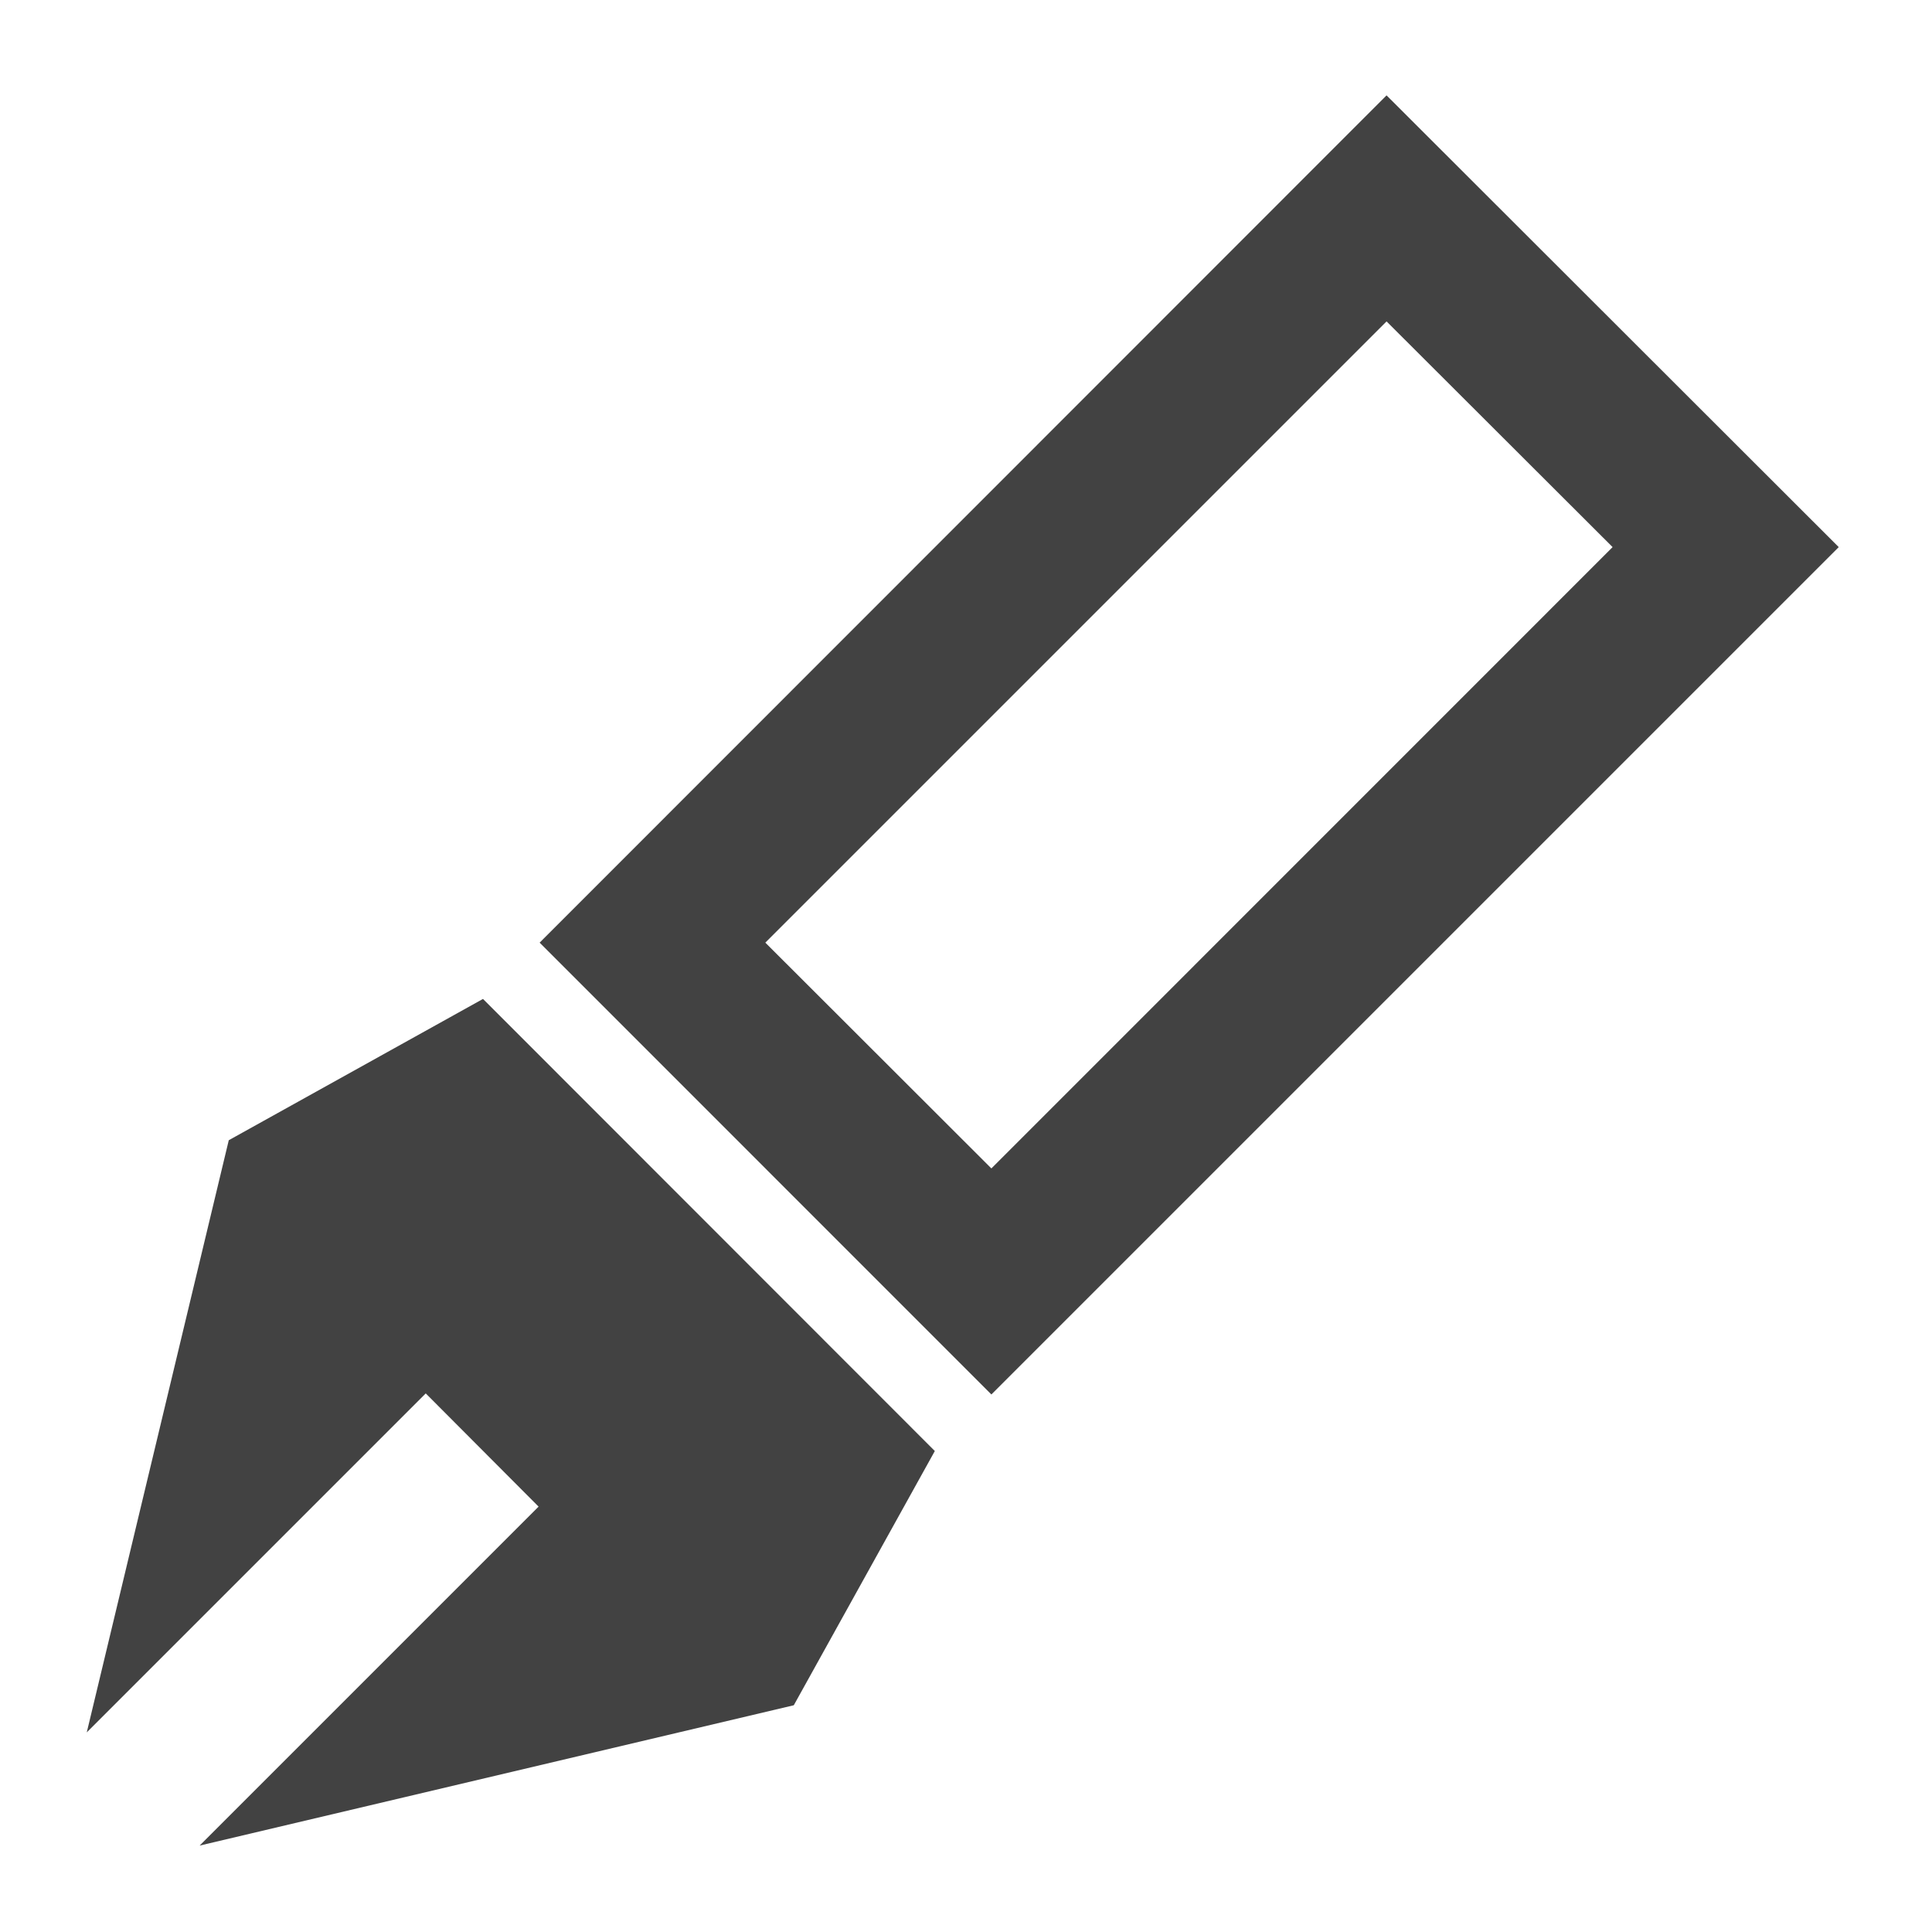 <?xml version="1.0" encoding="UTF-8"?>
<svg xmlns="http://www.w3.org/2000/svg" xmlns:xlink="http://www.w3.org/1999/xlink" width="22pt" height="22pt" viewBox="0 0 22 22" version="1.1">
<g id="surface1">
<path style=" stroke:none;fill-rule:nonzero;fill:rgb(25.882%,25.882%,25.882%);fill-opacity:1;" d="M 15.789 1.086 L 6.145 10.734 L 11.289 15.879 L 20.938 6.23 Z M 15.789 3.66 L 18.363 6.23 L 11.289 13.305 L 8.715 10.734 Z M 15.789 3.66 "/>
<path style=" stroke:none;fill-rule:evenodd;fill:rgb(25.882%,25.882%,25.882%);fill-opacity:1;" d="M 5.5 11.375 L 2.605 12.984 L 0.988 19.727 L 4.848 15.867 L 6.133 17.156 L 2.273 21.016 L 9.039 19.418 L 10.645 16.523 Z M 5.5 11.375 "/>
</g>
</svg>
